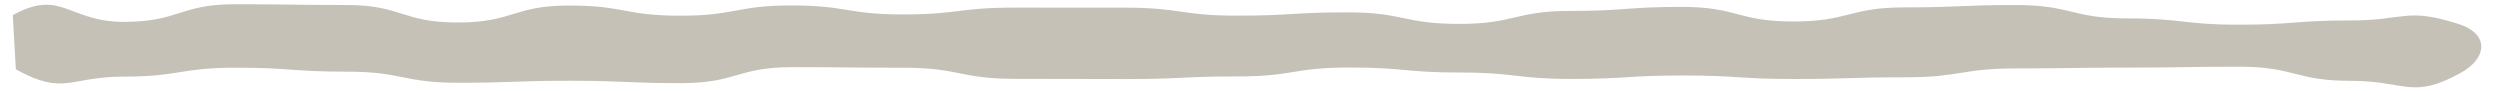 <?xml version="1.0" encoding="utf-8"?>
<!-- Generator: Adobe Illustrator 17.0.0, SVG Export Plug-In . SVG Version: 6.00 Build 0)  -->
<!DOCTYPE svg PUBLIC "-//W3C//DTD SVG 1.1//EN" "http://www.w3.org/Graphics/SVG/1.1/DTD/svg11.dtd">
<svg version="1.1" id="Layer_1" xmlns="http://www.w3.org/2000/svg" xmlns:xlink="http://www.w3.org/1999/xlink" x="0px" y="0px"
	 width="82px" height="3px" viewBox="0 0 82 3" enable-background="new 0 0 82 3" xml:space="preserve">
<g>
	<path fill="#C5C1B7" d="M80.704,2.395c-1.6,0.877-1.78,0.256-3.604,0.256c-1.825,0-1.825-0.463-3.651-0.463
		c-1.825,0-1.825,0.029-3.65,0.029c-1.825,0-1.825,0.027-3.651,0.027c-1.825,0-1.825,0.291-3.65,0.291
		c-1.826,0-1.826,0.056-3.651,0.056s-1.825-0.115-3.65-0.115s-1.825,0.113-3.65,0.113c-1.823,0-1.823-0.21-3.646-0.21
		c-1.825,0-1.825-0.165-3.651-0.165c-1.824,0-1.824,0.293-3.649,0.293c-1.826,0-1.826,0.086-3.652,0.086
		c-1.825,0-1.825-0.007-3.65-0.007c-1.826,0-1.826-0.364-3.652-0.364c-1.827,0-1.827-0.019-3.653-0.019
		c-1.827,0-1.827,0.524-3.653,0.524c-1.827,0-1.827-0.078-3.653-0.078s-1.826,0.066-3.652,0.066s-1.826-0.364-3.653-0.364
		s-1.827-0.13-3.654-0.13c-1.83,0-1.83,0.292-3.66,0.292S2.126,3.153,0.52,2.275l-0.1-1.78c1.6-0.877,1.815,0.222,3.639,0.222
		c1.825,0,1.825-0.578,3.651-0.578c1.825,0,1.825,0.025,3.65,0.025s1.825,0.574,3.651,0.574c1.825,0,1.825-0.557,3.65-0.557
		c1.826,0,1.826,0.334,3.651,0.334c1.825,0,1.825-0.336,3.65-0.336s1.825,0.295,3.65,0.295c1.823,0,1.823-0.224,3.646-0.224
		c1.825,0,1.825,0.001,3.651,0.001c1.824,0,1.824,0.262,3.649,0.262c1.826,0,1.826-0.108,3.652-0.108
		c1.825,0,1.825,0.379,3.65,0.379c1.826,0,1.826-0.426,3.652-0.426c1.827,0,1.827-0.132,3.653-0.132
		c1.827,0,1.827,0.479,3.653,0.479c1.827,0,1.827-0.463,3.653-0.463c1.826,0,1.826-0.077,3.652-0.077
		c1.826,0,1.826,0.439,3.653,0.439S71.603,0.81,73.43,0.81c1.83,0,1.83-0.139,3.66-0.139s1.816-0.438,3.559,0.119
		C81.664,1.118,81.581,1.914,80.704,2.395z"/>
</g>
</svg>
